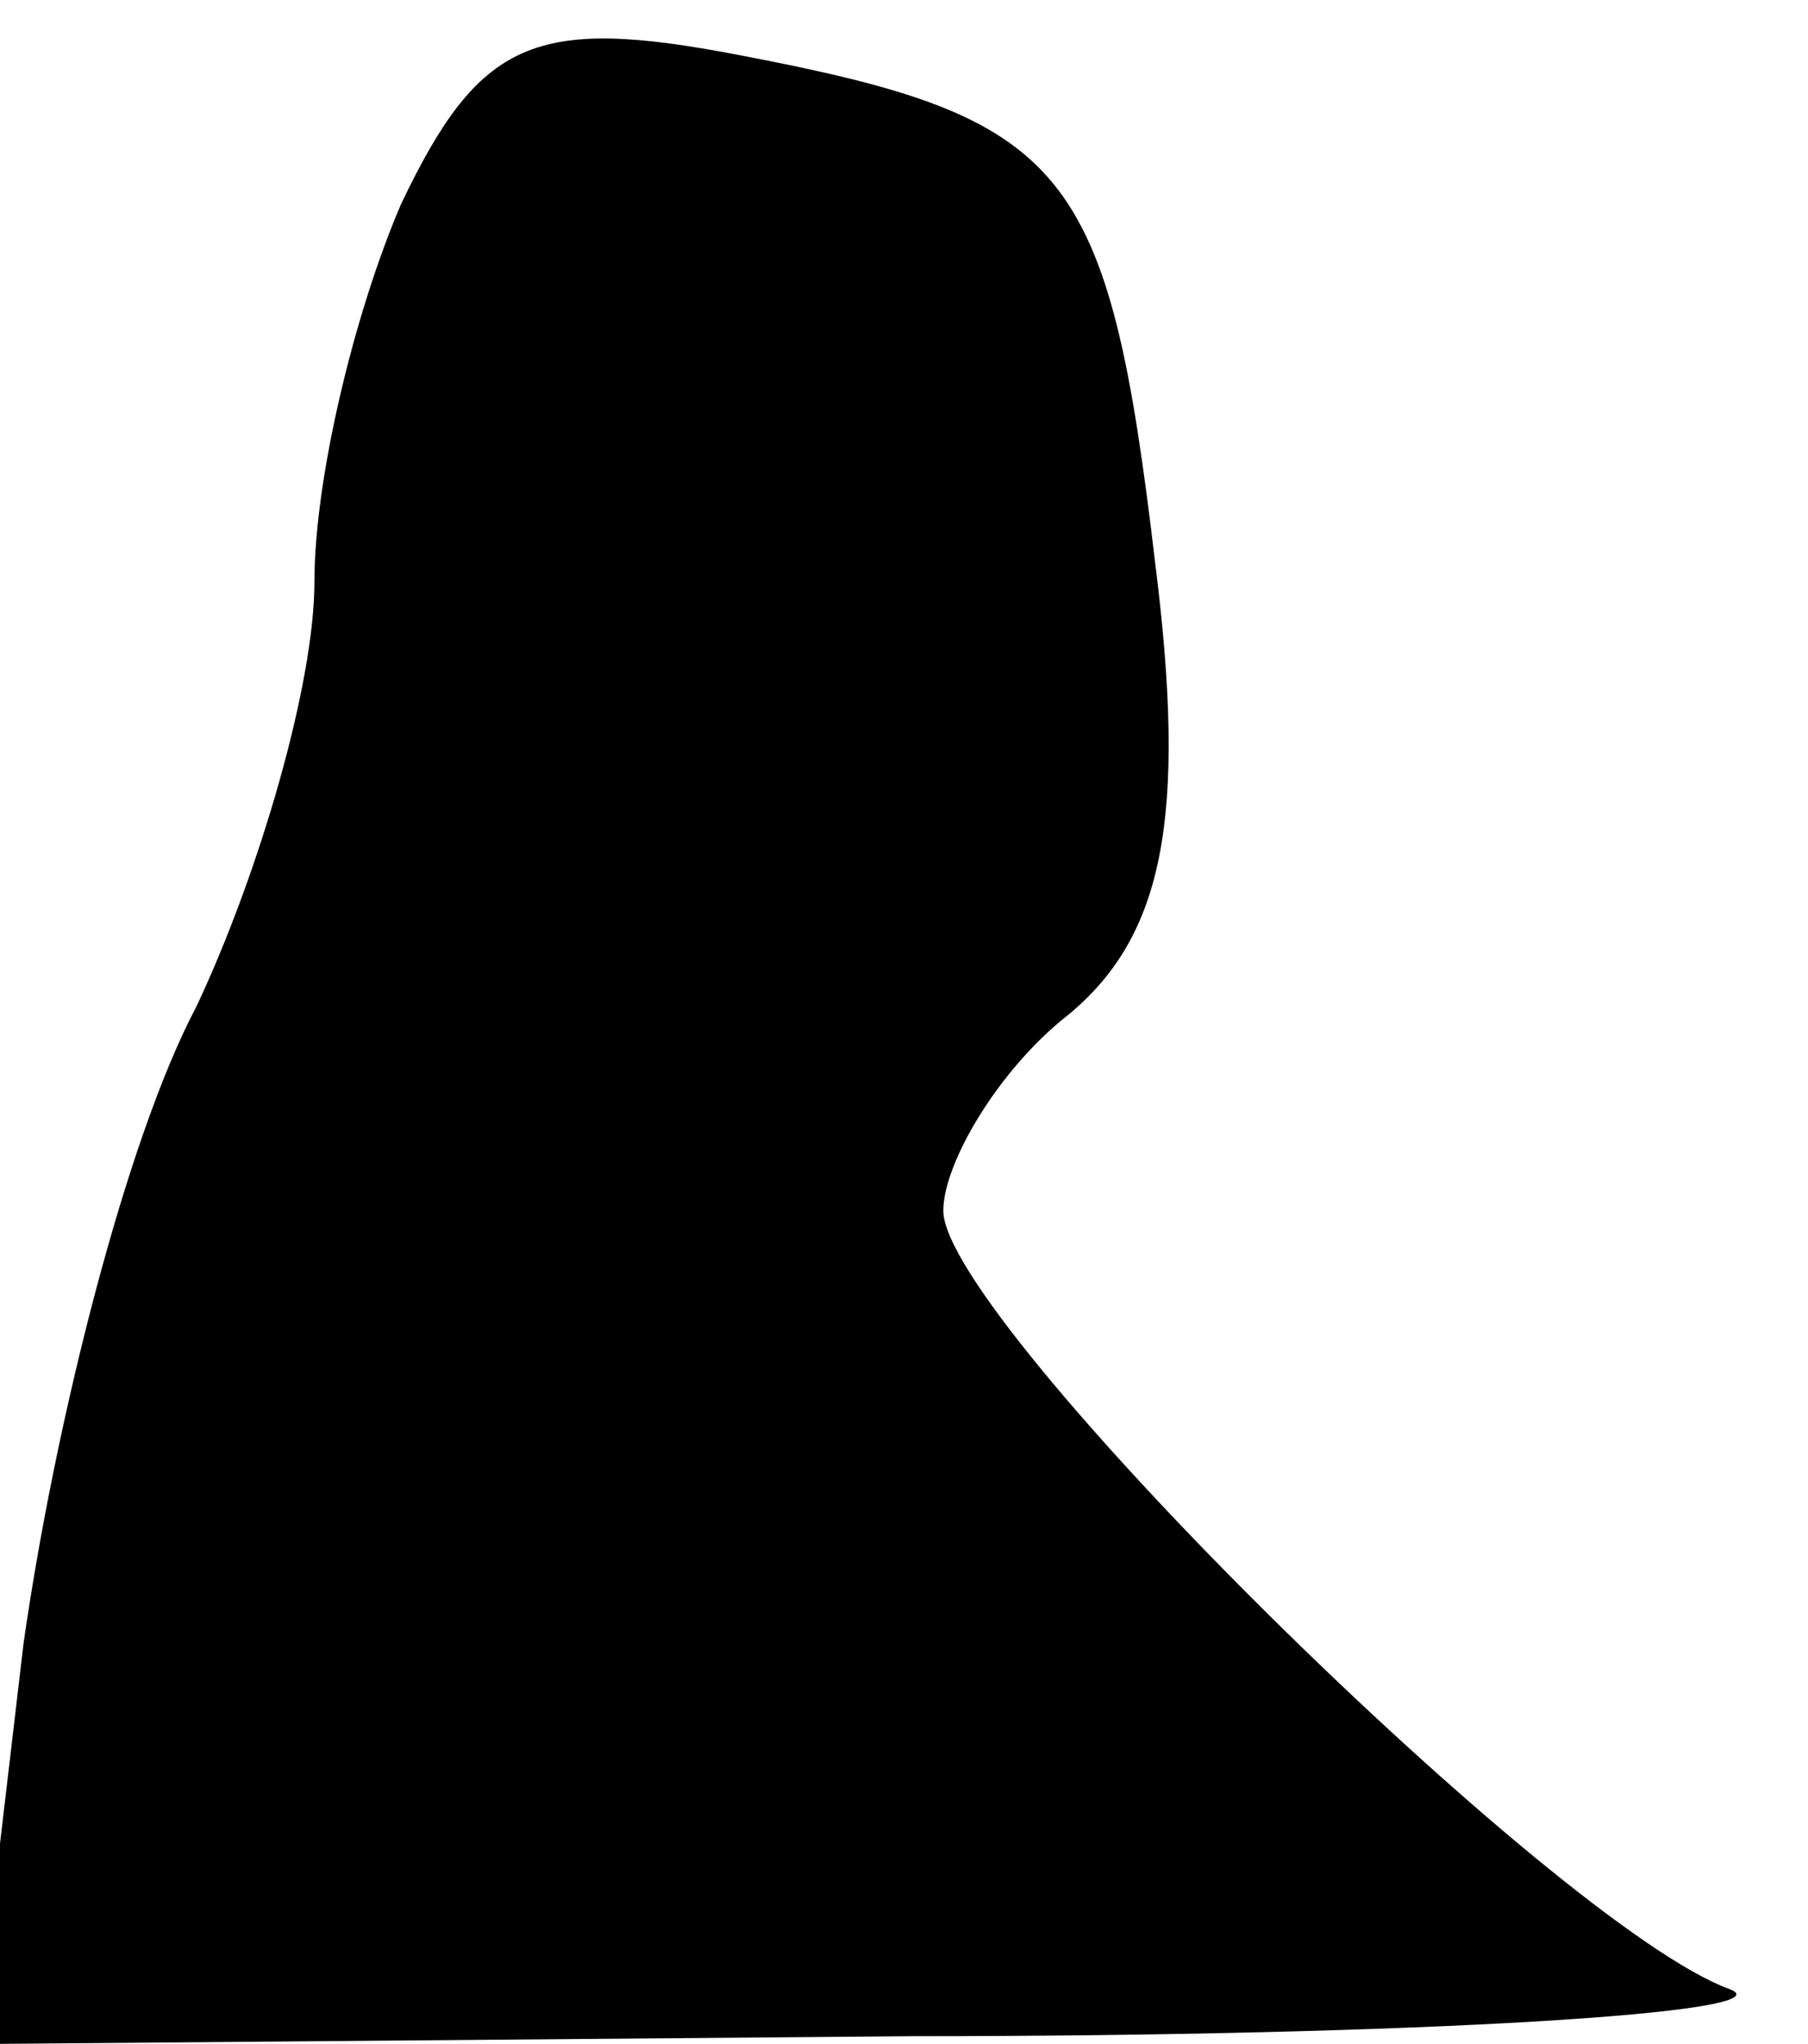 <?xml version="1.0" standalone="no"?>
<!DOCTYPE svg PUBLIC "-//W3C//DTD SVG 20010904//EN"
 "http://www.w3.org/TR/2001/REC-SVG-20010904/DTD/svg10.dtd">
<svg version="1.0" xmlns="http://www.w3.org/2000/svg"
 width="23pt" height="26pt" viewBox="0 0 23 26"
 preserveAspectRatio="xMidYMid meet">
<g transform="translate(0,26) scale(0.1,-0.1)"
fill="#000000" stroke="none">
<path fill="#000000" stroke="none" d="M51 234 c-6 -14 -11 -35 -11 -48 0 -13
-7 -37 -15 -54 -9 -17 -18 -53 -22 -81 l-6 -51 119 1 c65 0 112 3 104 6 -22 8
-100 85 -100 99 0 6 7 18 16 25 12 10 15 25 11 57 -6 51 -11 57 -53 65 -26 5
-33 2 -43 -19z"/>
</g>
</svg>
